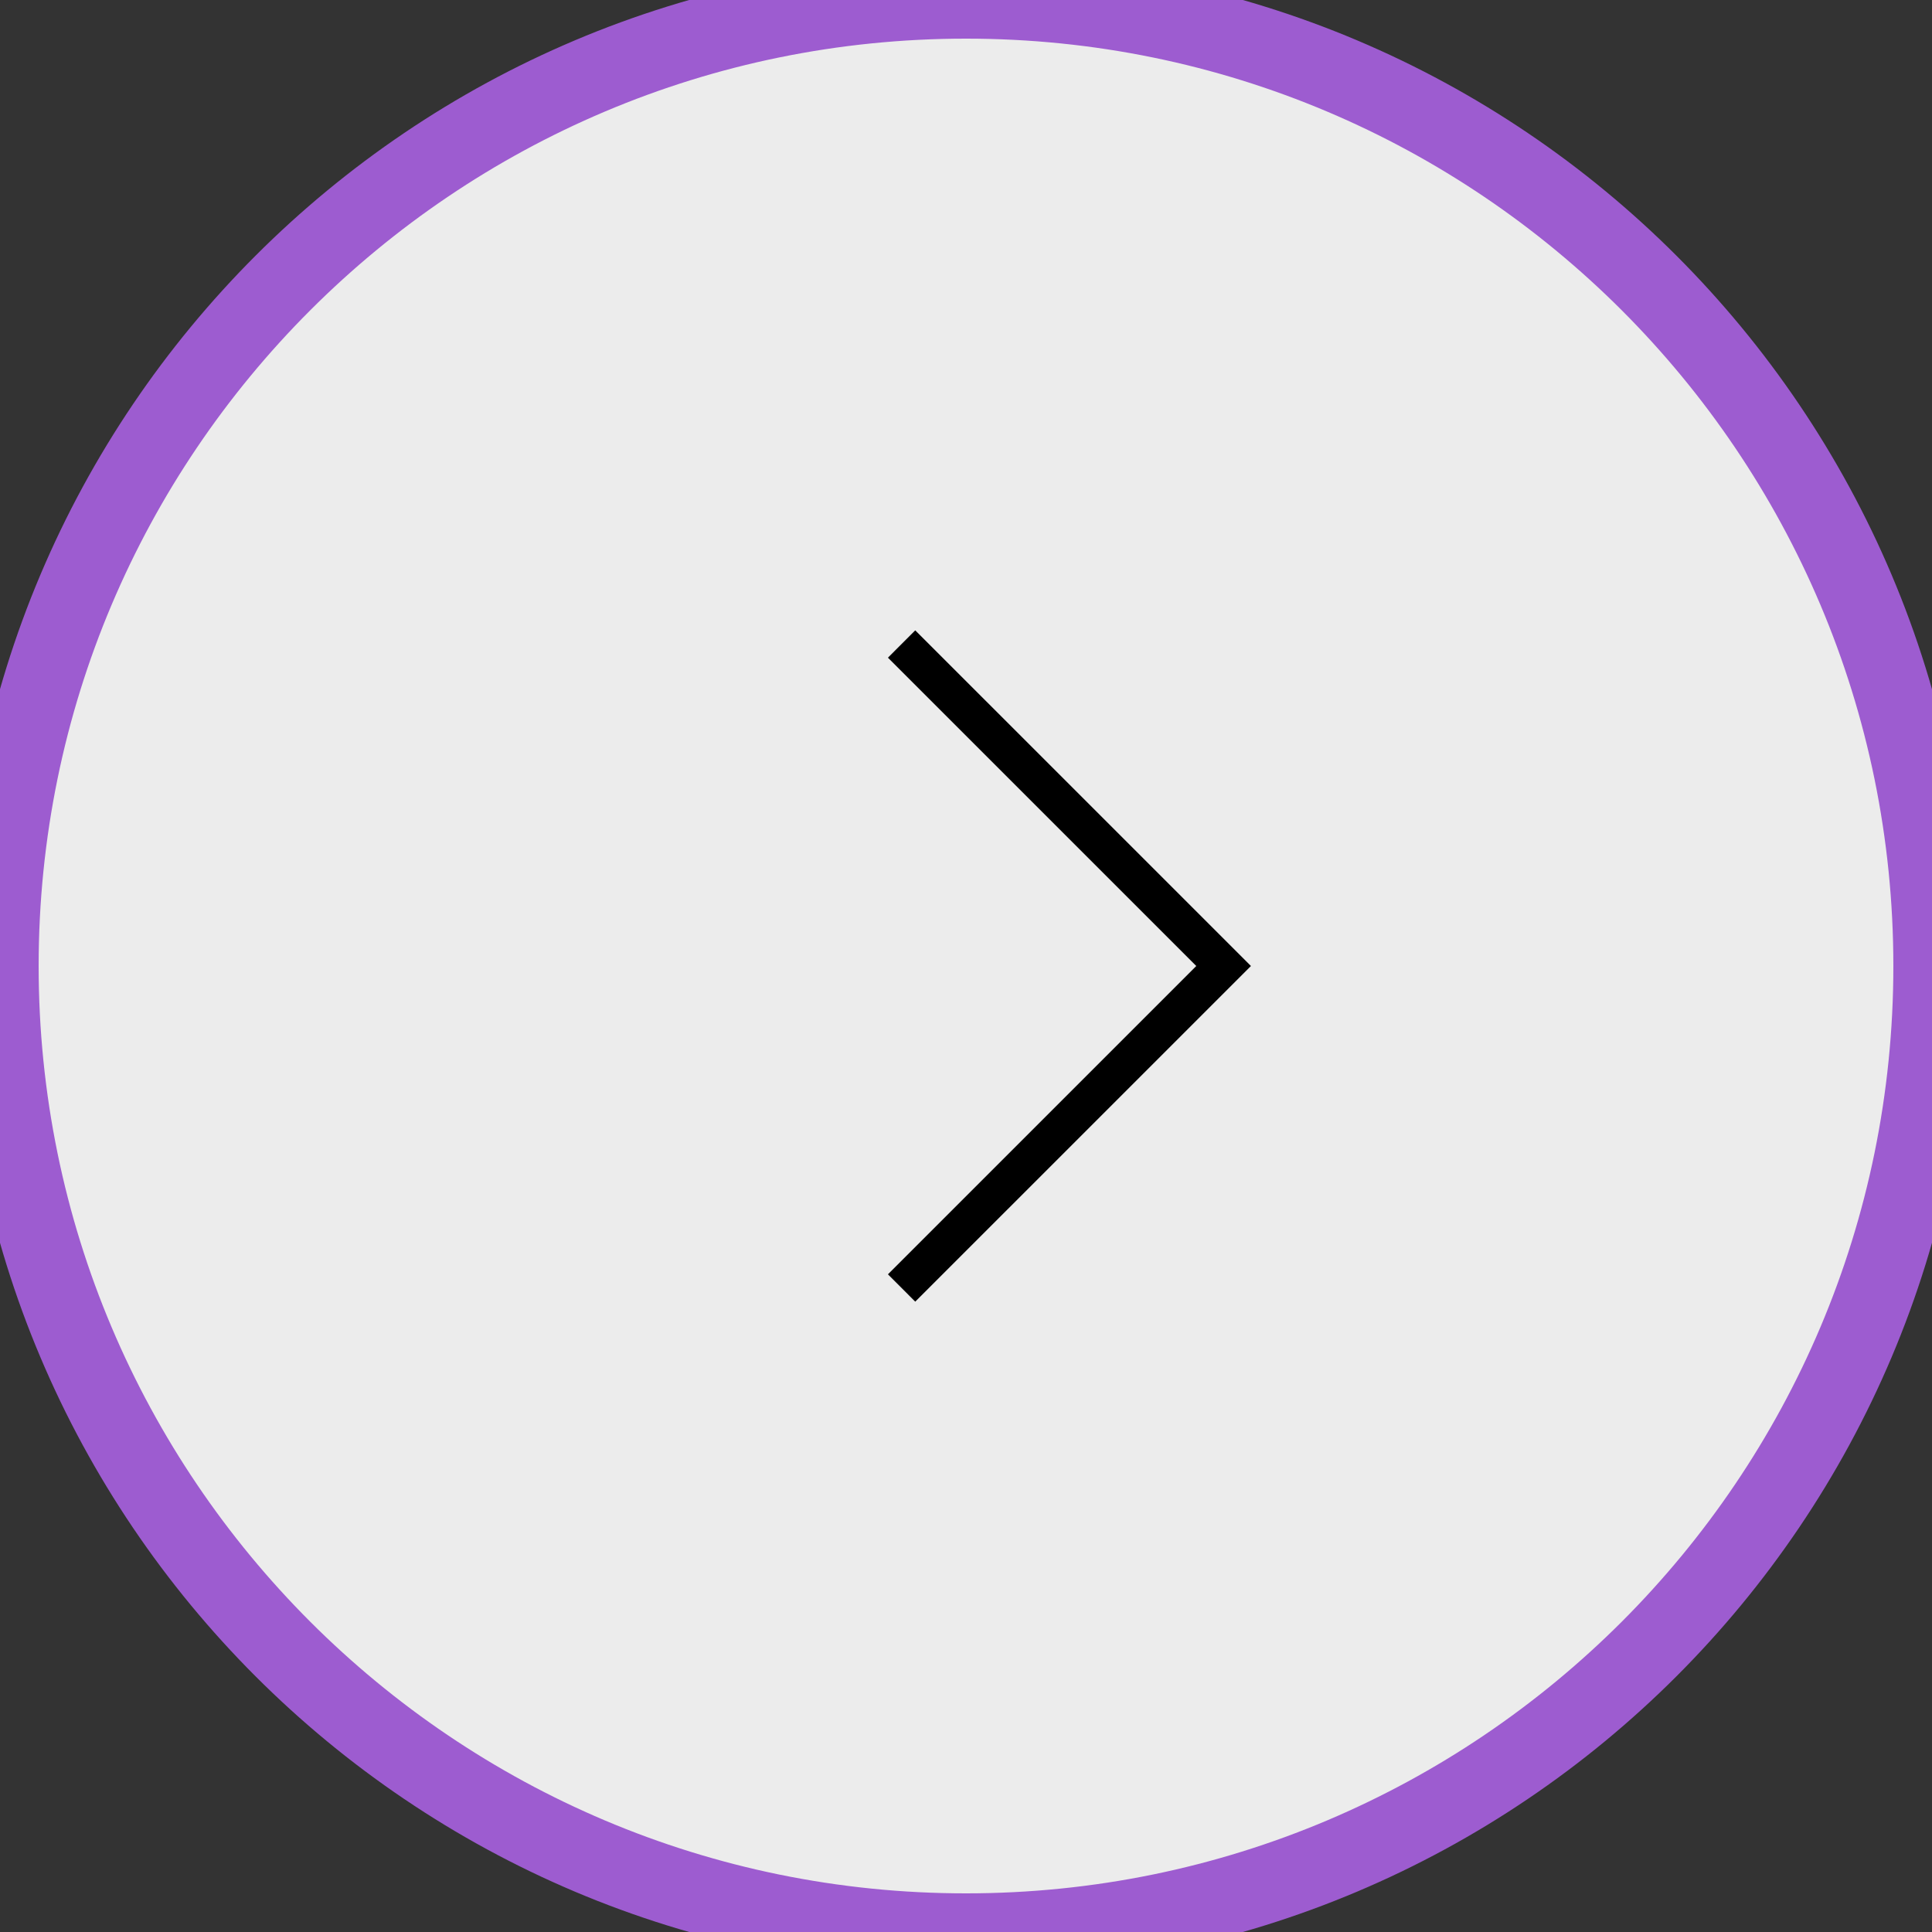 <svg width="50" height="50" viewBox="0 0 50 50" fill="none" xmlns="http://www.w3.org/2000/svg">
<rect x="0" y="0" width="50" height="50" fill="#333333" stroke="none"/>
<path d="M25 2.72191e-06C38.807 2.11838e-06 50 11.193 50 25C50 38.807 38.807 50 25 50C11.193 50 -4.89256e-07 38.807 -1.09278e-06 25C-1.69631e-06 11.193 11.193 3.32544e-06 25 2.72191e-06Z" fill="#ECECEC"  stroke="#9D5CD0" stroke-width="2"/>
<path d="M23.333 16.667L31.667 25L23.333 33.333" stroke="black"/>
</svg>
